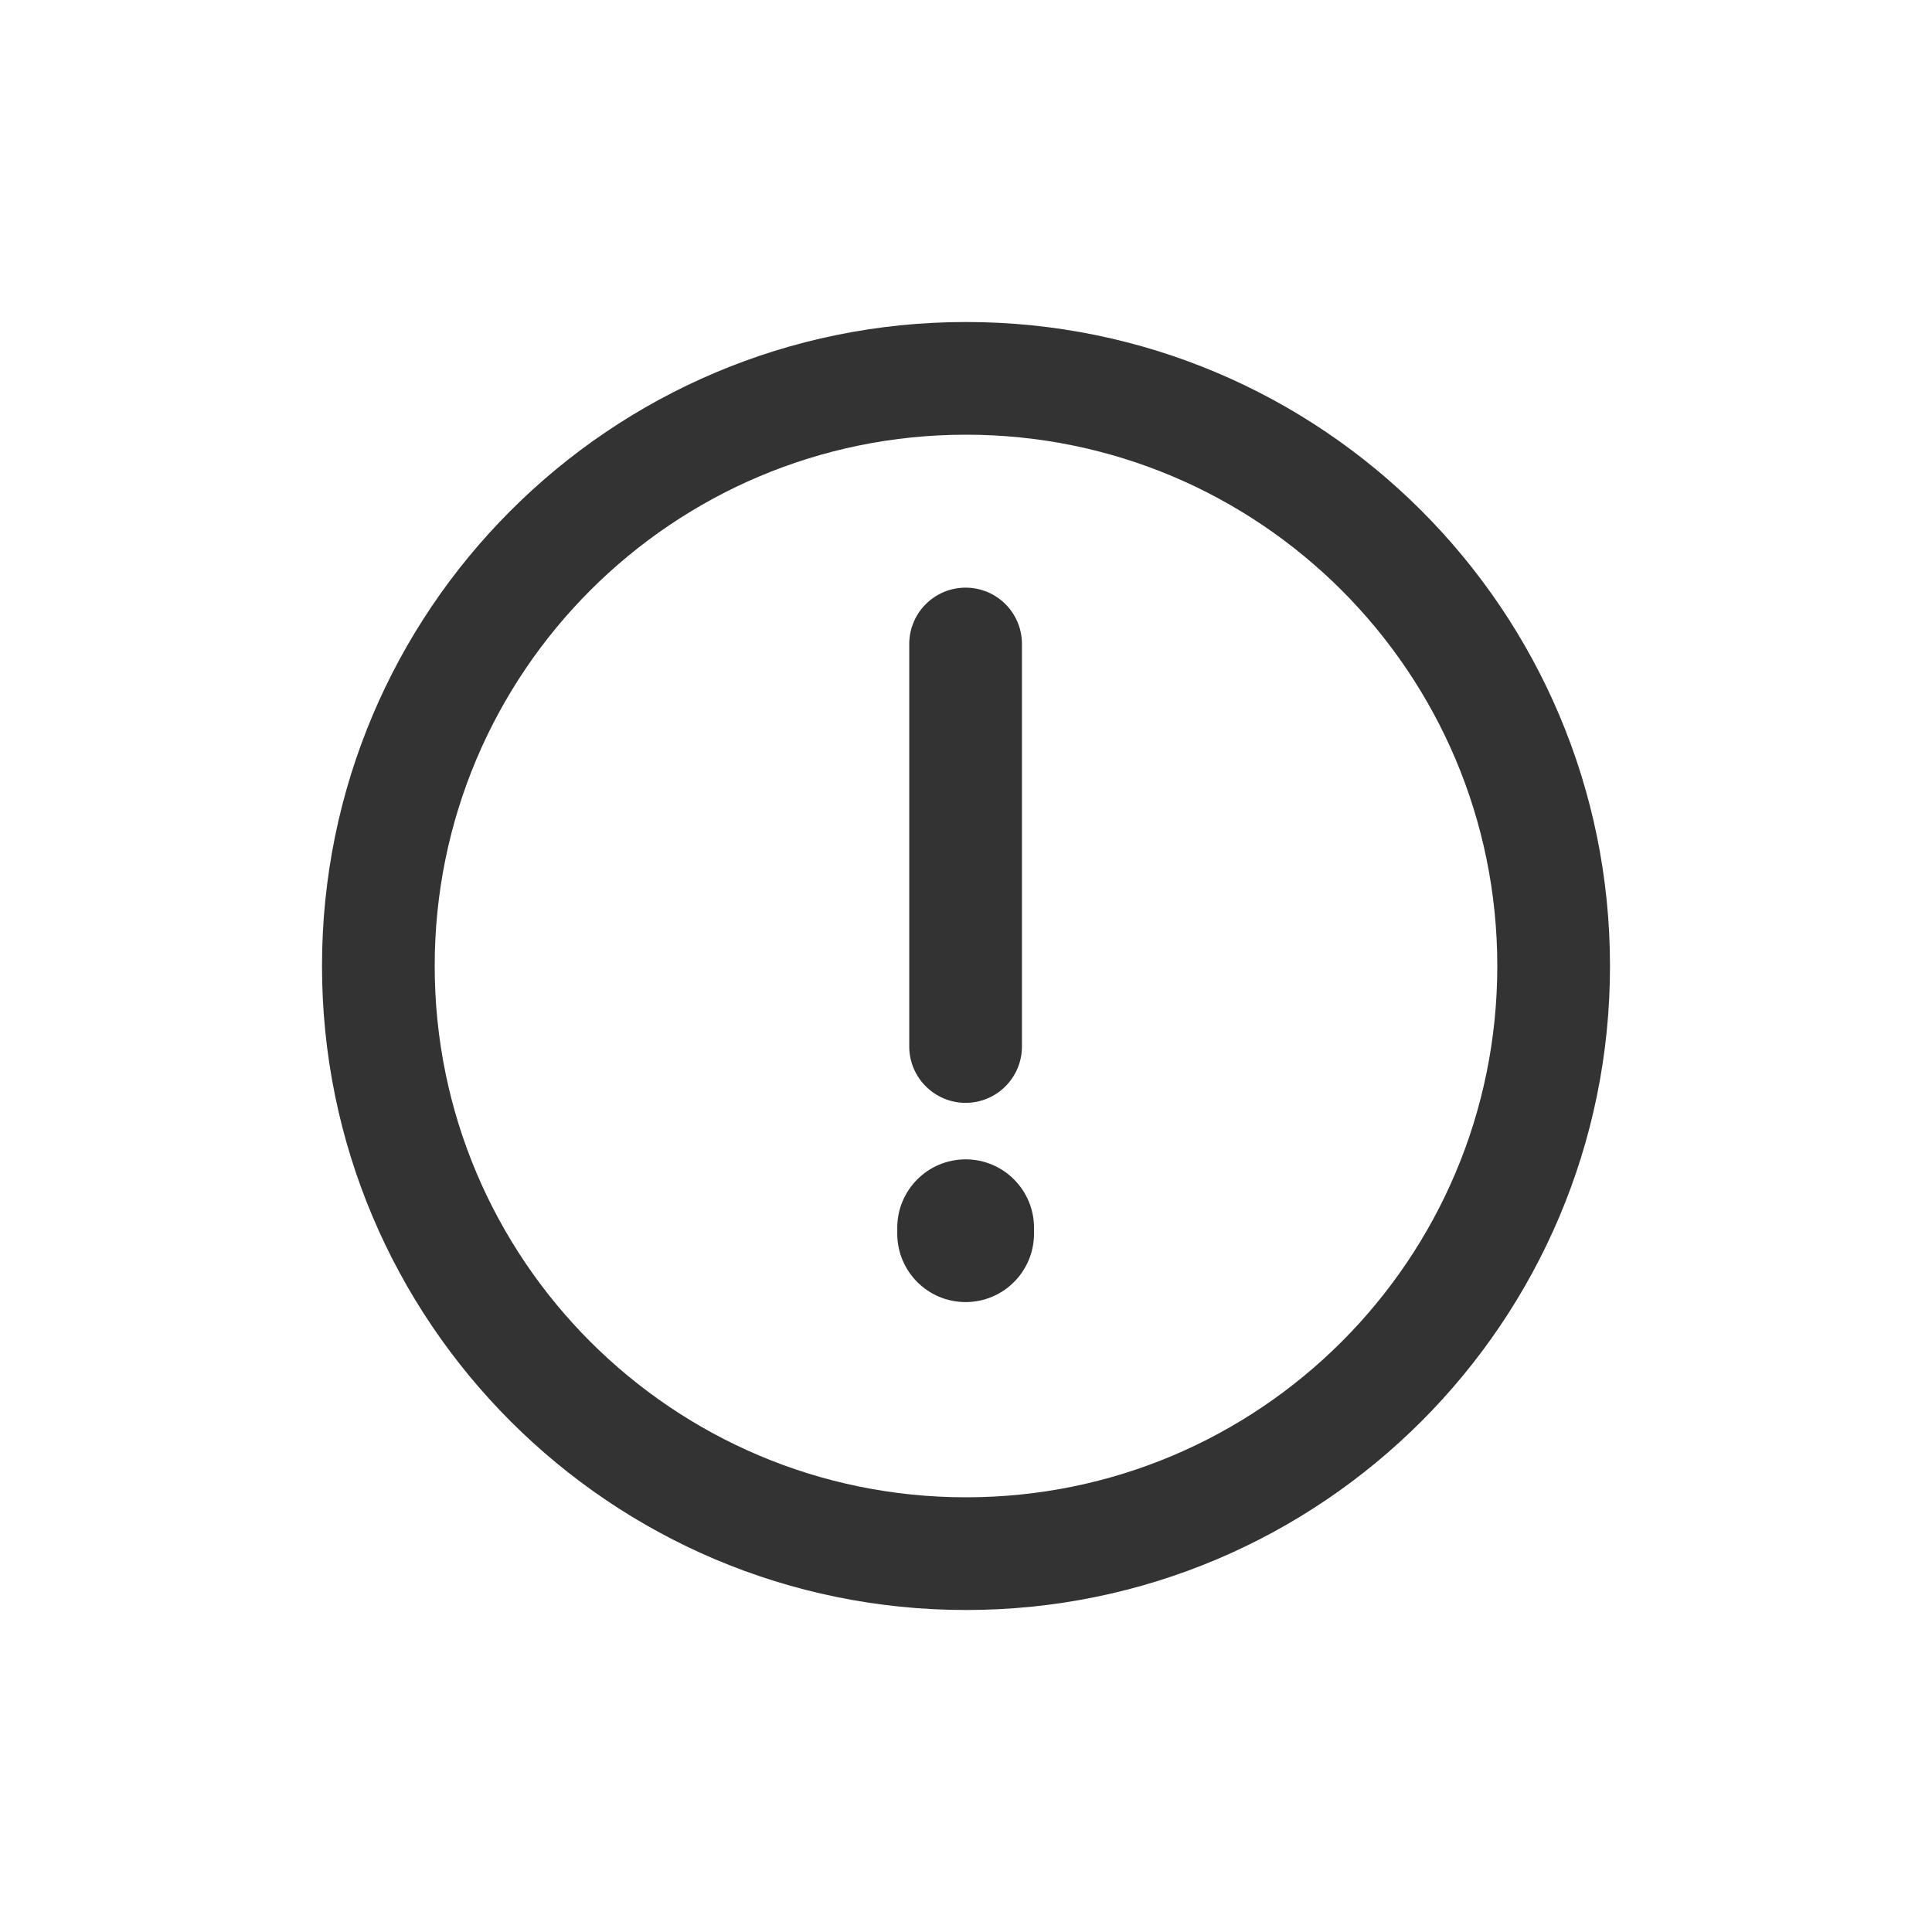 <svg width="24" height="24" viewBox="0 0 24 24" fill="none" xmlns="http://www.w3.org/2000/svg">
<path d="M11.995 7.3C12.382 7.3 12.695 7.613 12.695 8L12.695 13C12.695 13.386 12.382 13.7 11.995 13.7C11.609 13.7 11.295 13.386 11.295 13L11.295 8C11.295 7.613 11.609 7.3 11.995 7.3Z" fill="#333333"/>
<path d="M12.845 15.252C12.845 14.783 12.465 14.402 11.995 14.402C11.526 14.402 11.146 14.783 11.146 15.252V15.325C11.146 15.794 11.526 16.175 11.995 16.175C12.465 16.175 12.845 15.794 12.845 15.325V15.252Z" fill="#333333"/>
<path fill-rule="evenodd" clip-rule="evenodd" d="M4 12C4 7.582 7.582 4 12 4C16.418 4 20 7.582 20 12C20 16.418 16.418 20 12 20C7.582 20 4 16.418 4 12ZM12 5.4C8.355 5.4 5.4 8.355 5.4 12C5.4 15.645 8.355 18.6 12 18.6C15.645 18.6 18.6 15.645 18.6 12C18.6 8.355 15.645 5.4 12 5.4Z" fill="#333333"/>
</svg>
